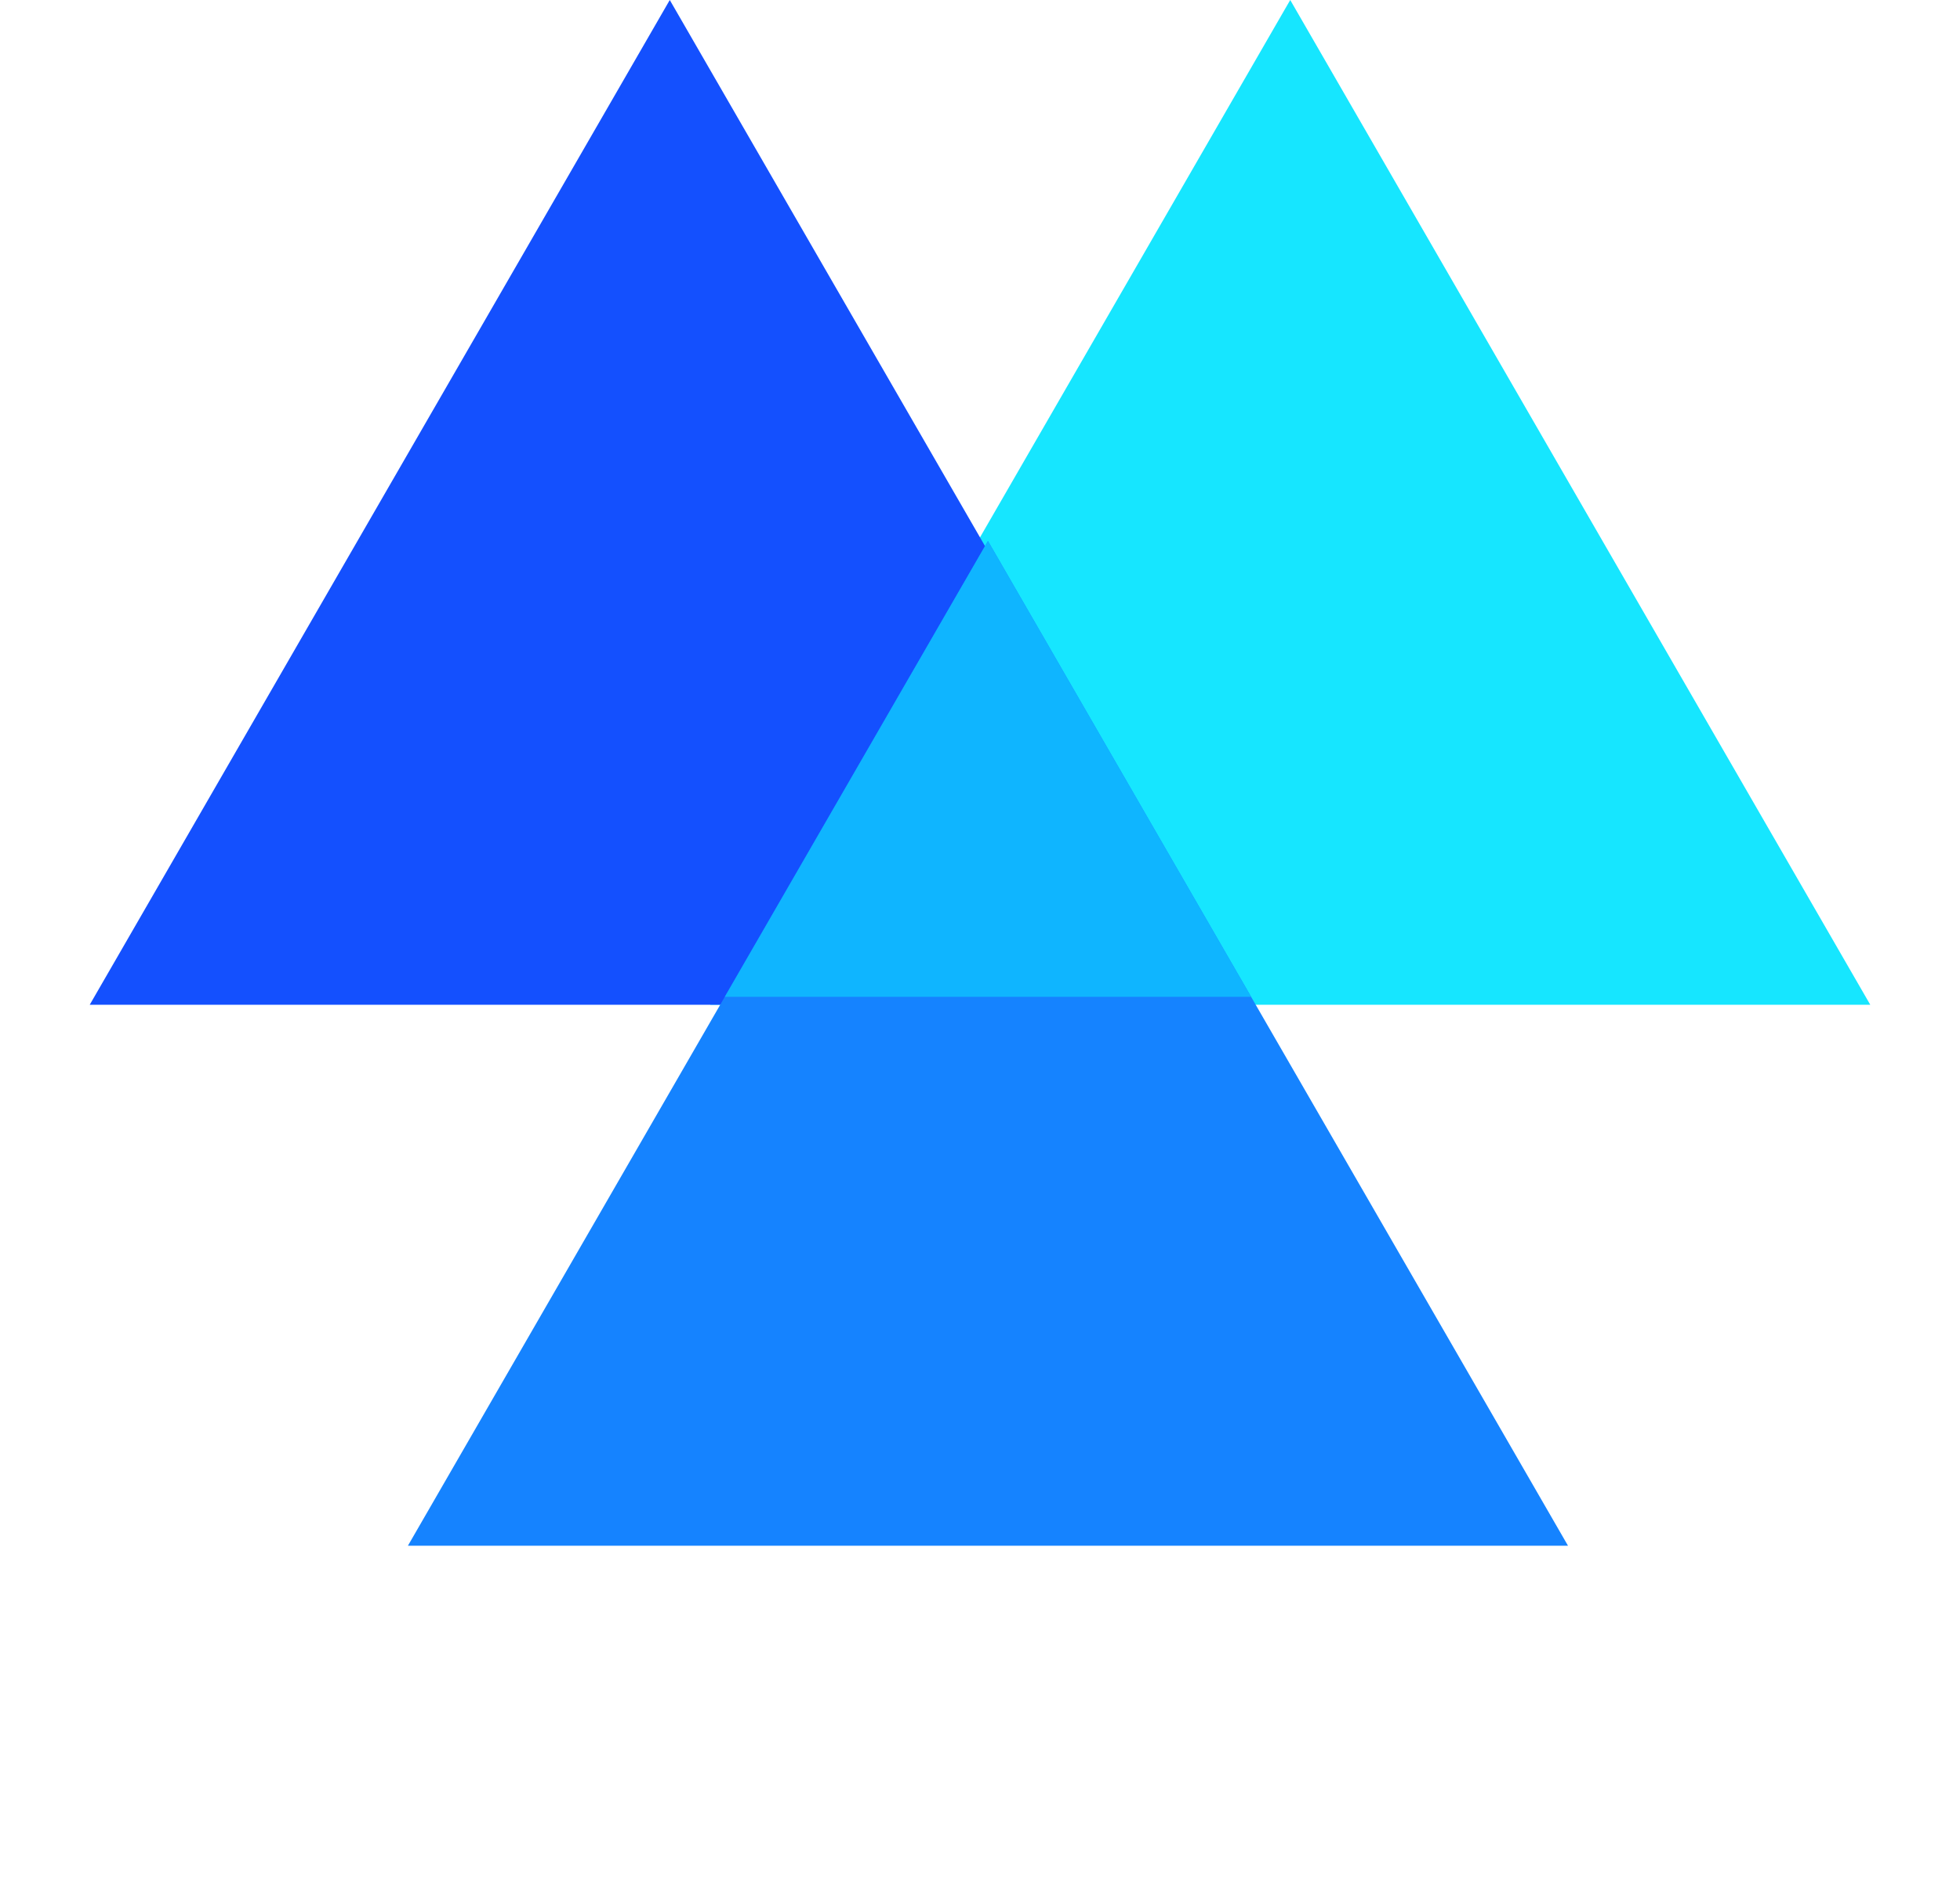 <svg width="616" height="591" viewBox="0 0 616 591" fill="none" xmlns="http://www.w3.org/2000/svg">
<path d="M405.5 0L587.798 315.75H223.202L405.5 0Z" fill="#16E6FF"/>
<path d="M210.5 0L392.798 315.75H28.202L210.5 0Z" fill="#1450FE"/>
<path d="M310.5 170L492.798 485.75H128.202L310.5 170Z" fill="#1583FF"/>
<path d="M310.5 170L393.205 313.25H227.795L310.5 170Z" fill="#0FB5FF"/>
</svg>
